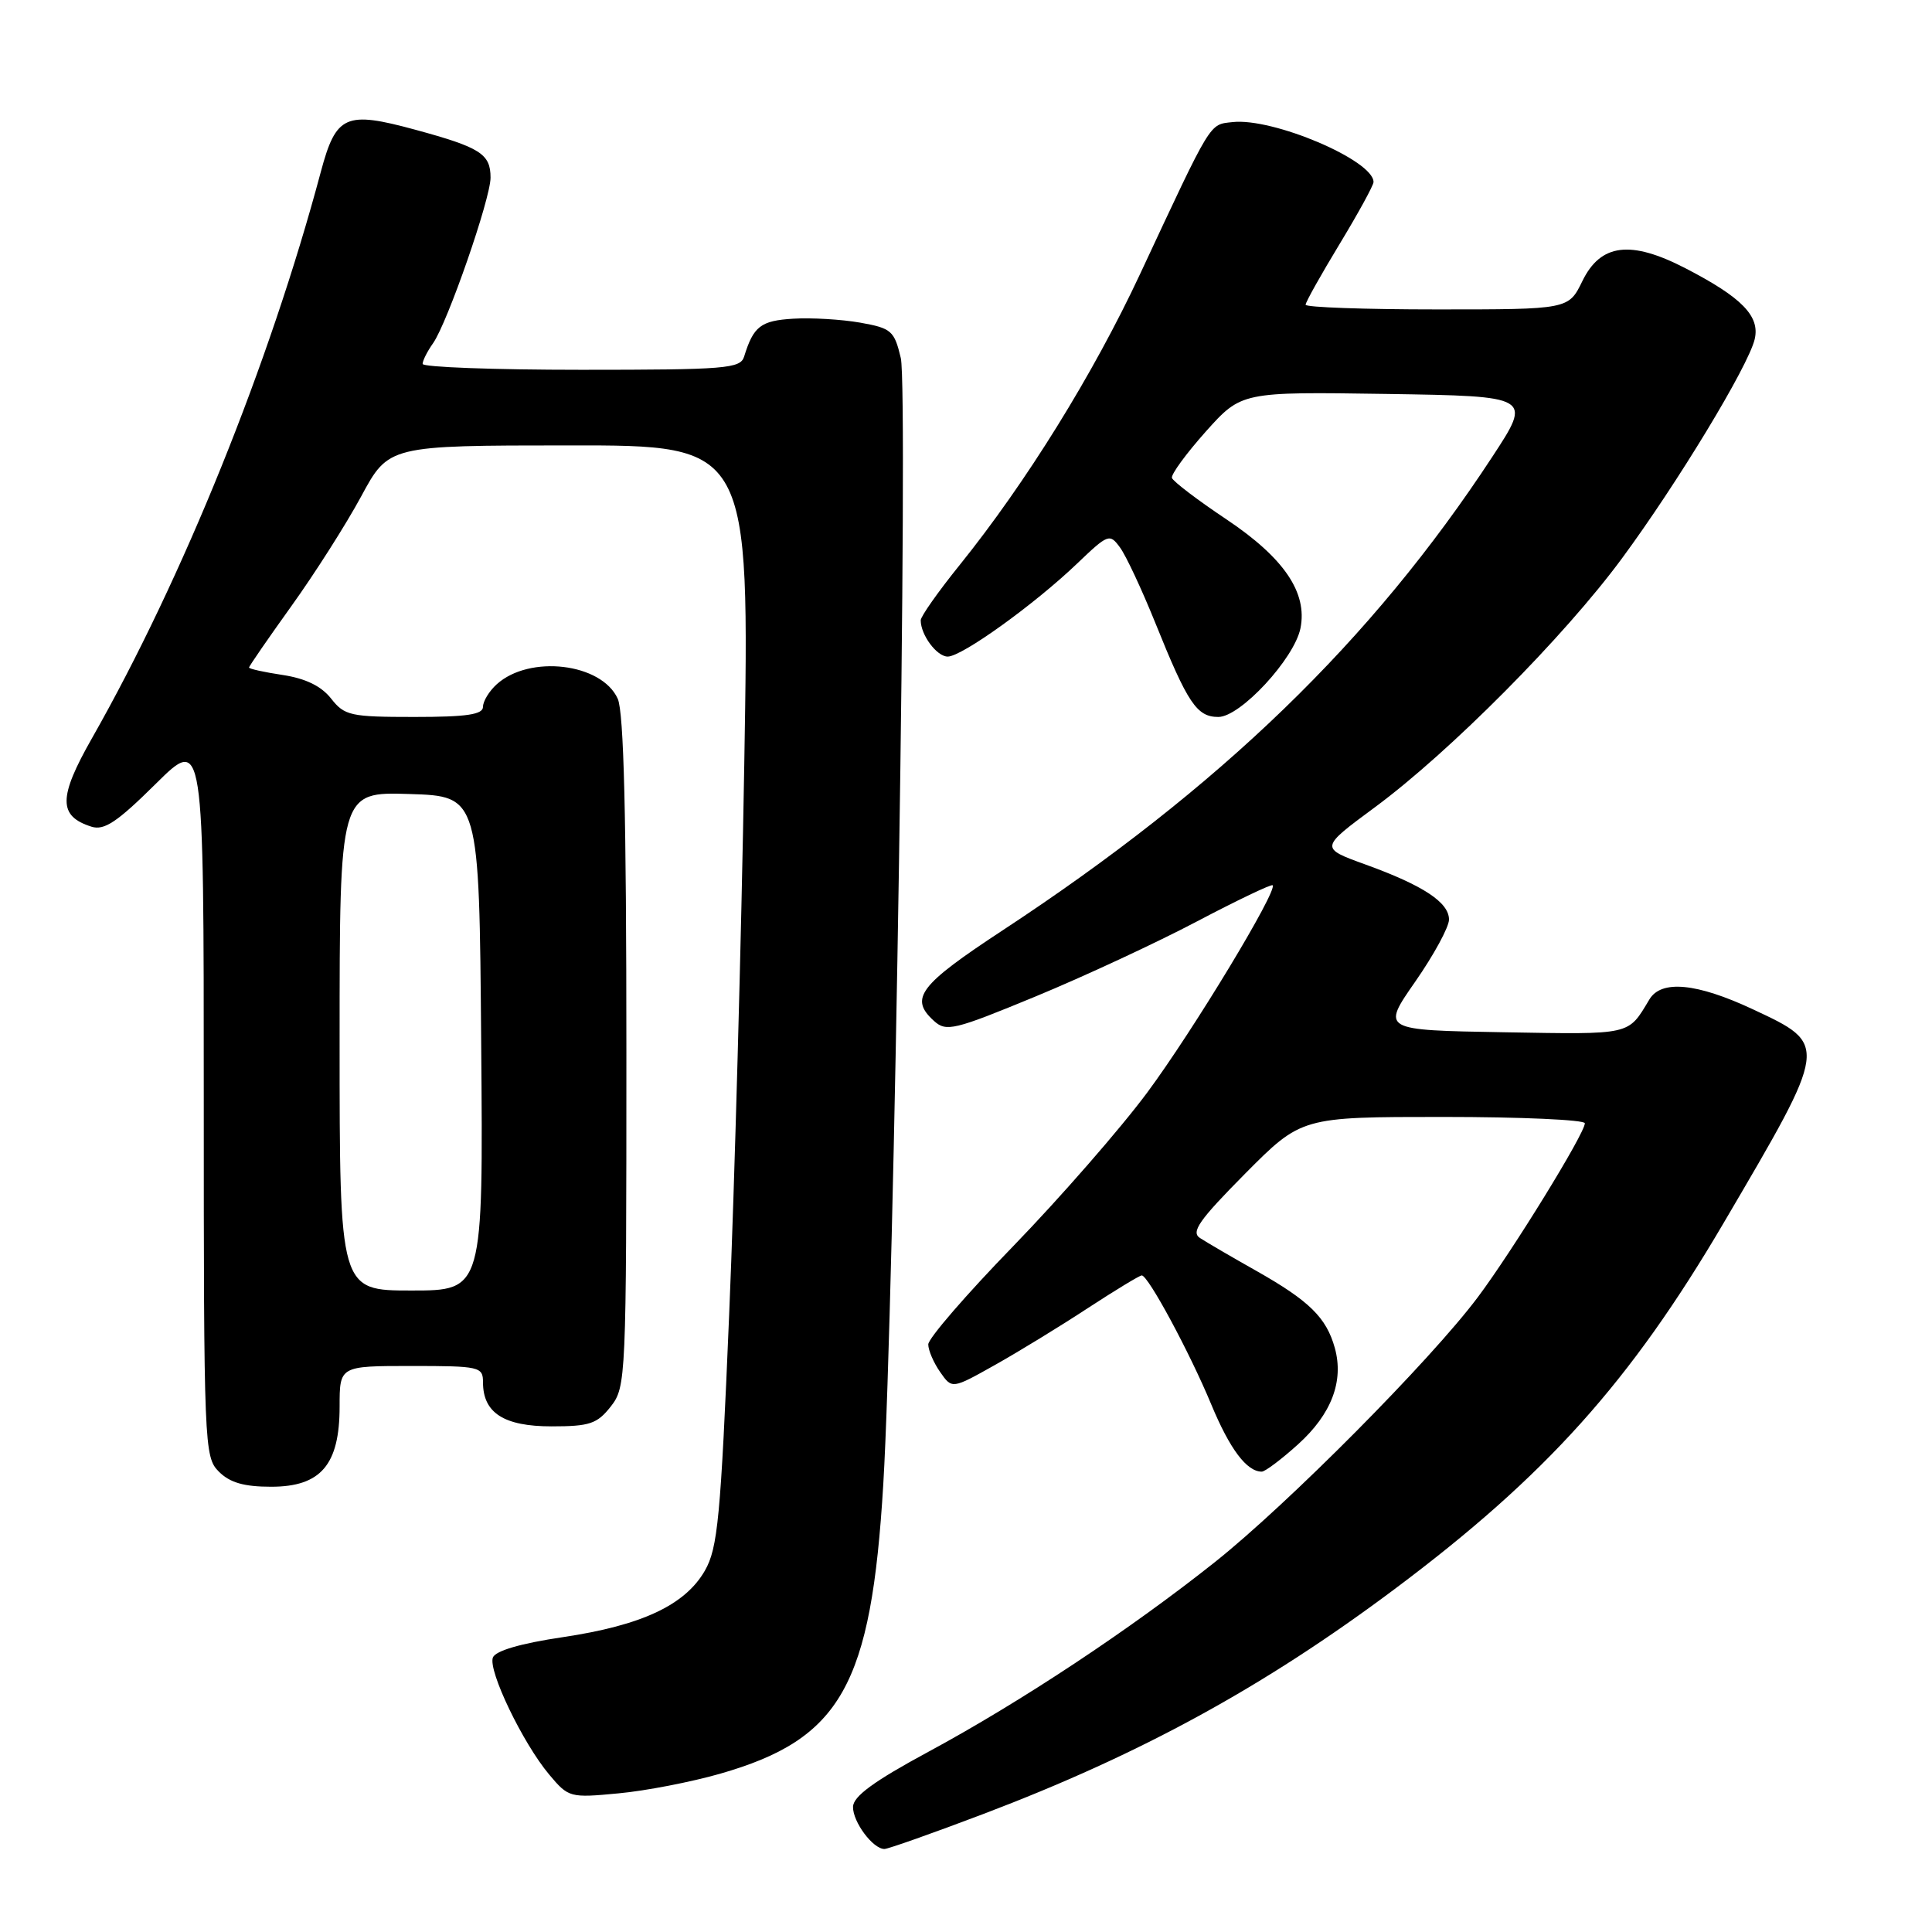 <?xml version="1.0" encoding="UTF-8" standalone="no"?>
<!DOCTYPE svg PUBLIC "-//W3C//DTD SVG 1.1//EN" "http://www.w3.org/Graphics/SVG/1.1/DTD/svg11.dtd" >
<svg xmlns="http://www.w3.org/2000/svg" xmlns:xlink="http://www.w3.org/1999/xlink" version="1.1" viewBox="0 0 256 256">
 <g >
 <path fill="currentColor"
d=" M 130.28 240.37 C 151.13 232.46 167.50 223.51 184.85 210.52 C 204.88 195.52 216.02 183.12 228.42 162.00 C 242.35 138.28 242.33 138.45 232.25 133.73 C 224.81 130.25 220.13 129.81 218.56 132.42 C 215.67 137.22 216.34 137.07 199.27 136.78 C 183.05 136.50 183.05 136.50 187.53 130.07 C 189.99 126.54 192.00 122.83 192.00 121.85 C 192.00 119.57 188.58 117.32 180.90 114.54 C 174.88 112.36 174.88 112.36 182.19 106.96 C 192.10 99.64 207.30 84.33 214.91 74.00 C 222.27 64.02 231.63 48.57 232.50 44.97 C 233.24 41.90 230.83 39.42 223.32 35.54 C 216.06 31.79 212.09 32.28 209.67 37.25 C 207.84 41.00 207.84 41.00 190.42 41.00 C 180.84 41.00 173.00 40.72 173.00 40.38 C 173.00 40.03 175.03 36.42 177.50 32.34 C 179.97 28.26 182.00 24.56 182.00 24.12 C 182.00 21.24 168.64 15.57 163.31 16.18 C 160.20 16.53 160.66 15.77 151.08 36.28 C 144.86 49.60 135.94 63.97 127.15 74.88 C 124.32 78.39 122.00 81.68 122.00 82.19 C 122.00 84.14 124.13 87.00 125.58 87.00 C 127.46 87.00 137.09 80.07 142.74 74.66 C 146.84 70.74 147.04 70.67 148.41 72.55 C 149.20 73.62 151.29 78.10 153.07 82.50 C 157.38 93.21 158.58 95.00 161.44 95.00 C 164.36 95.00 171.51 87.27 172.32 83.24 C 173.26 78.52 170.14 73.93 162.53 68.83 C 158.69 66.27 155.44 63.79 155.29 63.33 C 155.14 62.88 157.16 60.12 159.76 57.20 C 164.50 51.91 164.50 51.91 183.75 52.20 C 203.00 52.50 203.00 52.50 197.75 60.51 C 181.77 84.90 161.67 104.34 132.89 123.25 C 121.77 130.56 120.46 132.29 123.76 135.28 C 125.38 136.75 126.42 136.50 137.21 132.04 C 143.65 129.38 153.28 124.90 158.61 122.09 C 163.95 119.28 168.46 117.13 168.63 117.30 C 169.33 117.99 158.08 136.59 152.02 144.76 C 148.45 149.57 140.46 158.72 134.27 165.11 C 128.07 171.49 123.00 177.35 123.00 178.14 C 123.00 178.92 123.71 180.57 124.58 181.81 C 126.15 184.06 126.15 184.06 131.83 180.87 C 134.95 179.12 140.49 175.73 144.13 173.34 C 147.78 170.96 151.00 169.00 151.29 169.00 C 152.14 169.00 157.65 179.23 160.50 186.10 C 162.96 192.02 165.20 195.00 167.19 195.00 C 167.63 195.00 169.80 193.37 172.00 191.38 C 176.43 187.38 178.09 183.01 176.87 178.61 C 175.75 174.59 173.50 172.38 166.53 168.43 C 163.21 166.56 159.82 164.58 159.00 164.04 C 157.78 163.25 158.89 161.67 164.97 155.53 C 172.45 148.00 172.45 148.00 191.22 148.00 C 201.55 148.00 210.00 148.38 210.00 148.84 C 210.00 150.19 200.39 165.79 195.80 171.91 C 189.52 180.28 170.64 199.30 161.00 206.97 C 149.77 215.90 135.25 225.52 123.00 232.13 C 115.78 236.03 113.05 238.03 113.03 239.42 C 113.00 241.42 115.67 245.00 117.19 245.00 C 117.67 245.00 123.56 242.92 130.28 240.37 Z  M 95.41 235.03 C 111.46 230.43 115.44 223.36 117.04 196.66 C 118.49 172.50 120.36 51.70 119.36 47.44 C 118.50 43.82 118.12 43.49 113.97 42.75 C 111.51 42.32 107.52 42.08 105.10 42.23 C 100.80 42.49 99.84 43.23 98.60 47.25 C 98.11 48.84 96.19 49.00 77.03 49.00 C 65.46 49.00 56.00 48.65 56.00 48.22 C 56.00 47.79 56.62 46.55 57.39 45.47 C 59.31 42.72 65.00 26.34 65.00 23.54 C 65.00 20.39 63.66 19.54 55.03 17.19 C 45.77 14.67 44.53 15.23 42.51 22.77 C 35.73 48.16 24.23 76.63 12.18 97.83 C 7.72 105.67 7.71 108.14 12.12 109.54 C 13.81 110.07 15.51 108.94 20.62 103.88 C 27.00 97.56 27.00 97.56 27.00 145.28 C 27.00 191.67 27.06 193.06 29.00 195.00 C 30.46 196.46 32.33 197.00 35.93 197.00 C 42.52 197.00 45.00 194.09 45.00 186.37 C 45.00 181.00 45.00 181.00 54.50 181.00 C 63.58 181.00 64.00 181.10 64.00 183.17 C 64.00 187.22 66.78 189.00 73.08 189.00 C 78.13 189.00 79.12 188.67 80.93 186.37 C 82.95 183.79 83.00 182.73 83.00 139.41 C 83.00 108.20 82.66 94.35 81.85 92.58 C 79.71 87.86 70.17 86.73 65.82 90.67 C 64.82 91.57 64.00 92.92 64.00 93.65 C 64.00 94.68 61.86 95.00 54.89 95.00 C 46.43 95.00 45.65 94.83 43.87 92.56 C 42.57 90.91 40.49 89.90 37.47 89.44 C 35.01 89.07 33.00 88.63 33.00 88.45 C 33.00 88.27 35.53 84.61 38.61 80.31 C 41.70 76.01 45.86 69.47 47.86 65.77 C 51.50 59.03 51.50 59.03 75.41 59.02 C 99.33 59.00 99.33 59.00 98.62 101.25 C 98.23 124.49 97.33 157.28 96.62 174.12 C 95.49 201.15 95.11 205.13 93.40 208.12 C 90.77 212.69 85.04 215.37 74.59 216.93 C 69.00 217.76 65.66 218.73 65.31 219.63 C 64.65 221.36 69.28 230.99 72.78 235.15 C 75.33 238.19 75.52 238.24 81.94 237.63 C 85.55 237.30 91.61 236.12 95.41 235.03 Z  M 45.00 137.96 C 45.00 104.92 45.00 104.92 54.25 105.21 C 63.50 105.50 63.50 105.50 63.76 138.25 C 64.03 171.00 64.03 171.00 54.51 171.00 C 45.00 171.00 45.00 171.00 45.00 137.96 Z "/>
</g>
</svg>